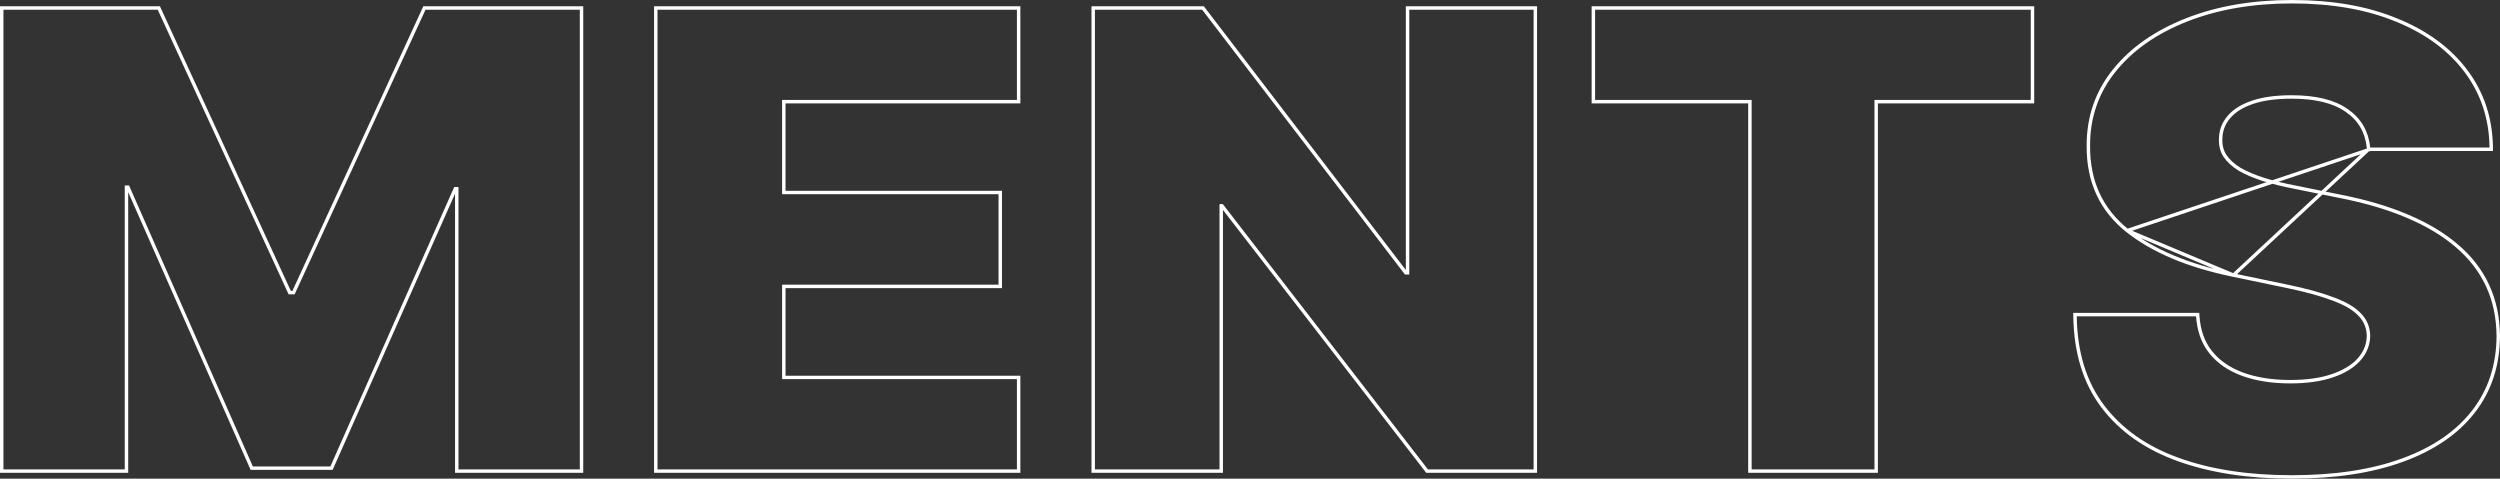 <svg width="726" height="139" viewBox="0 0 726 139" fill="none" xmlns="http://www.w3.org/2000/svg">
<rect x="0" y="0" width="726" height="139" fill="#333333" stroke="none"/>
<path id="MENTS" d="M687.858 43.343L687.812 42.894C687.339 38.255 685.246 34.674 681.521 32.11L681.515 32.106C677.833 29.495 672.518 28.157 665.506 28.157C660.863 28.157 657.025 28.697 653.976 29.759C650.916 30.824 648.667 32.28 647.182 34.1L647.179 34.104C645.692 35.885 644.929 37.926 644.883 40.246L644.883 40.253L644.883 40.26C644.79 42.164 645.206 43.817 646.116 45.24C647.091 46.687 648.493 47.985 650.341 49.127C652.251 50.233 654.552 51.218 657.252 52.078C659.958 52.94 663.008 53.696 666.404 54.344L666.409 54.345L679.268 56.952C679.269 56.952 679.27 56.952 679.27 56.952C686.702 58.391 693.265 60.311 698.954 62.717C704.693 65.123 709.516 67.994 713.412 71.337C717.36 74.681 720.354 78.54 722.384 82.911C724.415 87.285 725.451 92.18 725.5 97.586L725.5 97.594C725.451 106.122 723.033 113.467 718.231 119.603C713.435 125.731 706.552 130.407 697.617 133.647C688.728 136.887 678.02 138.5 665.506 138.5C652.94 138.5 641.966 136.822 632.593 133.452C623.209 130.079 615.888 124.943 610.656 118.032C605.414 111.108 602.735 102.373 602.588 91.862L602.581 91.355H603.088H637.732H638.199L638.231 91.822C638.517 96.04 639.78 99.522 641.996 102.297C644.221 105.083 647.282 107.206 651.206 108.657C655.184 110.111 659.801 110.843 665.067 110.843C669.903 110.843 673.986 110.261 677.33 109.11L677.332 109.11C680.734 107.956 683.306 106.367 685.085 104.363C686.858 102.366 687.761 100.093 687.809 97.526C687.761 95.133 686.932 93.106 685.317 91.419L685.313 91.415C683.682 89.669 681.131 88.139 677.613 86.85L677.605 86.847C674.131 85.513 669.677 84.282 664.235 83.155L664.234 83.155L648.595 79.897L687.858 43.343ZM687.858 43.343H688.309M687.858 43.343H688.309M688.309 43.343H722.954H723.459L723.454 42.837C723.355 34.438 720.911 27.034 716.118 20.644C711.328 14.26 704.599 9.321 695.955 5.817C687.354 2.267 677.225 0.5 665.579 0.5C654.175 0.5 644.001 2.246 635.064 5.749C626.131 9.25 619.111 14.141 614.028 20.434C608.935 26.739 606.413 34.085 606.461 42.45M688.309 43.343L617.76 66.959M617.76 66.959L617.759 66.958C610.176 60.903 606.412 52.716 606.461 42.45M617.76 66.959C625.296 72.932 635.584 77.236 648.593 79.896L617.76 66.959ZM606.461 42.45L606.961 42.452L606.462 42.455C606.462 42.453 606.461 42.451 606.461 42.45ZM1 2.325H0.5V2.825V136.305V136.805H1H36.229H36.729V136.305V54.358H37.145L72.974 135.66L73.105 135.958H73.431H95.942H96.268L96.4 135.661L132.227 54.814H132.645V136.305V136.805H133.145H168.374H168.874V136.305V2.825V2.325H168.374H123.57H123.25L123.116 2.616L85.243 84.968H84.13L46.258 2.616L46.124 2.325H45.803H1ZM190.44 136.305V136.805H190.94H295.311H295.811V136.305V110.105V109.605H295.311H227.619V83.166H289.975H290.475V82.666V56.4V55.9H289.975H227.619V29.526H295.311H295.811V29.026V2.825V2.325H295.311H190.94H190.44V2.825V136.305ZM445.862 2.825V2.325H445.362H409.256H408.756V2.825V79.233H408.26L349.501 2.521L349.351 2.325H349.104H317.968H317.468V2.825V136.305V136.805H317.968H354.147H354.647V136.305V59.767H354.852L414.269 136.611L414.419 136.805H414.665H445.362H445.862V136.305V2.825ZM462.714 29.026V29.526H463.214H508.175V136.305V136.805H508.675H544.343H544.843V136.305V29.526H589.731H590.231V29.026V2.825V2.325H589.731H463.214H462.714V2.825V29.026Z" stroke="white"/>
</svg>
